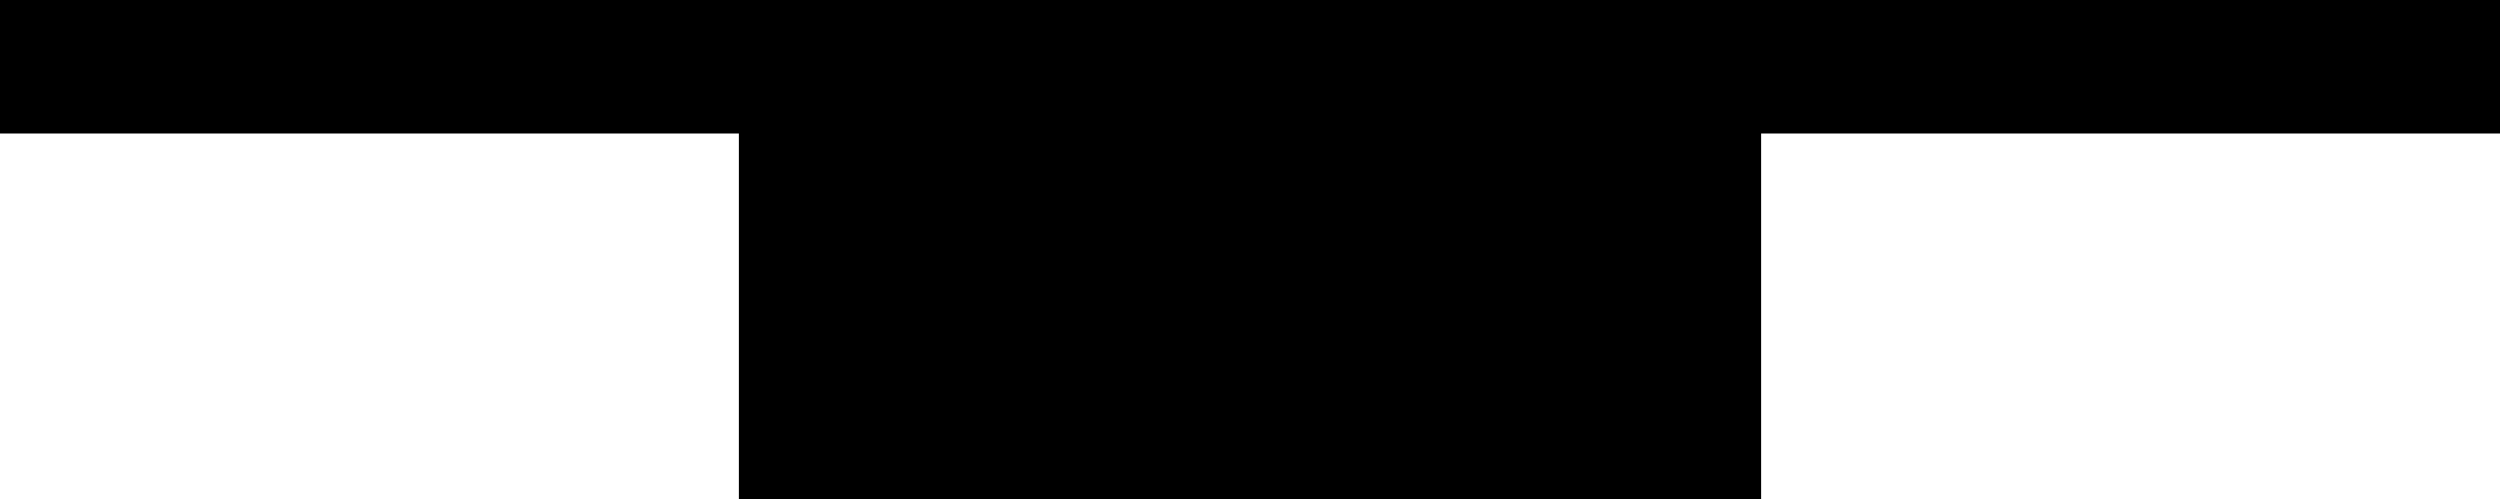 <?xml version="1.0" encoding="UTF-8"?>
<svg id="Layer_2" data-name="Layer 2" xmlns="http://www.w3.org/2000/svg" viewBox="0 0 59.55 11.89">
  <defs>
    <style>
      .cls-1 {
        stroke-width: 0px;
      }
    </style>
  </defs>
  <g id="note">
    <polygon class="cls-1" points="0 0 0 3.18 17.6 3.18 17.6 11.89 41.95 11.89 41.95 3.18 59.55 3.18 59.55 0 0 0"/>
  </g>
</svg>